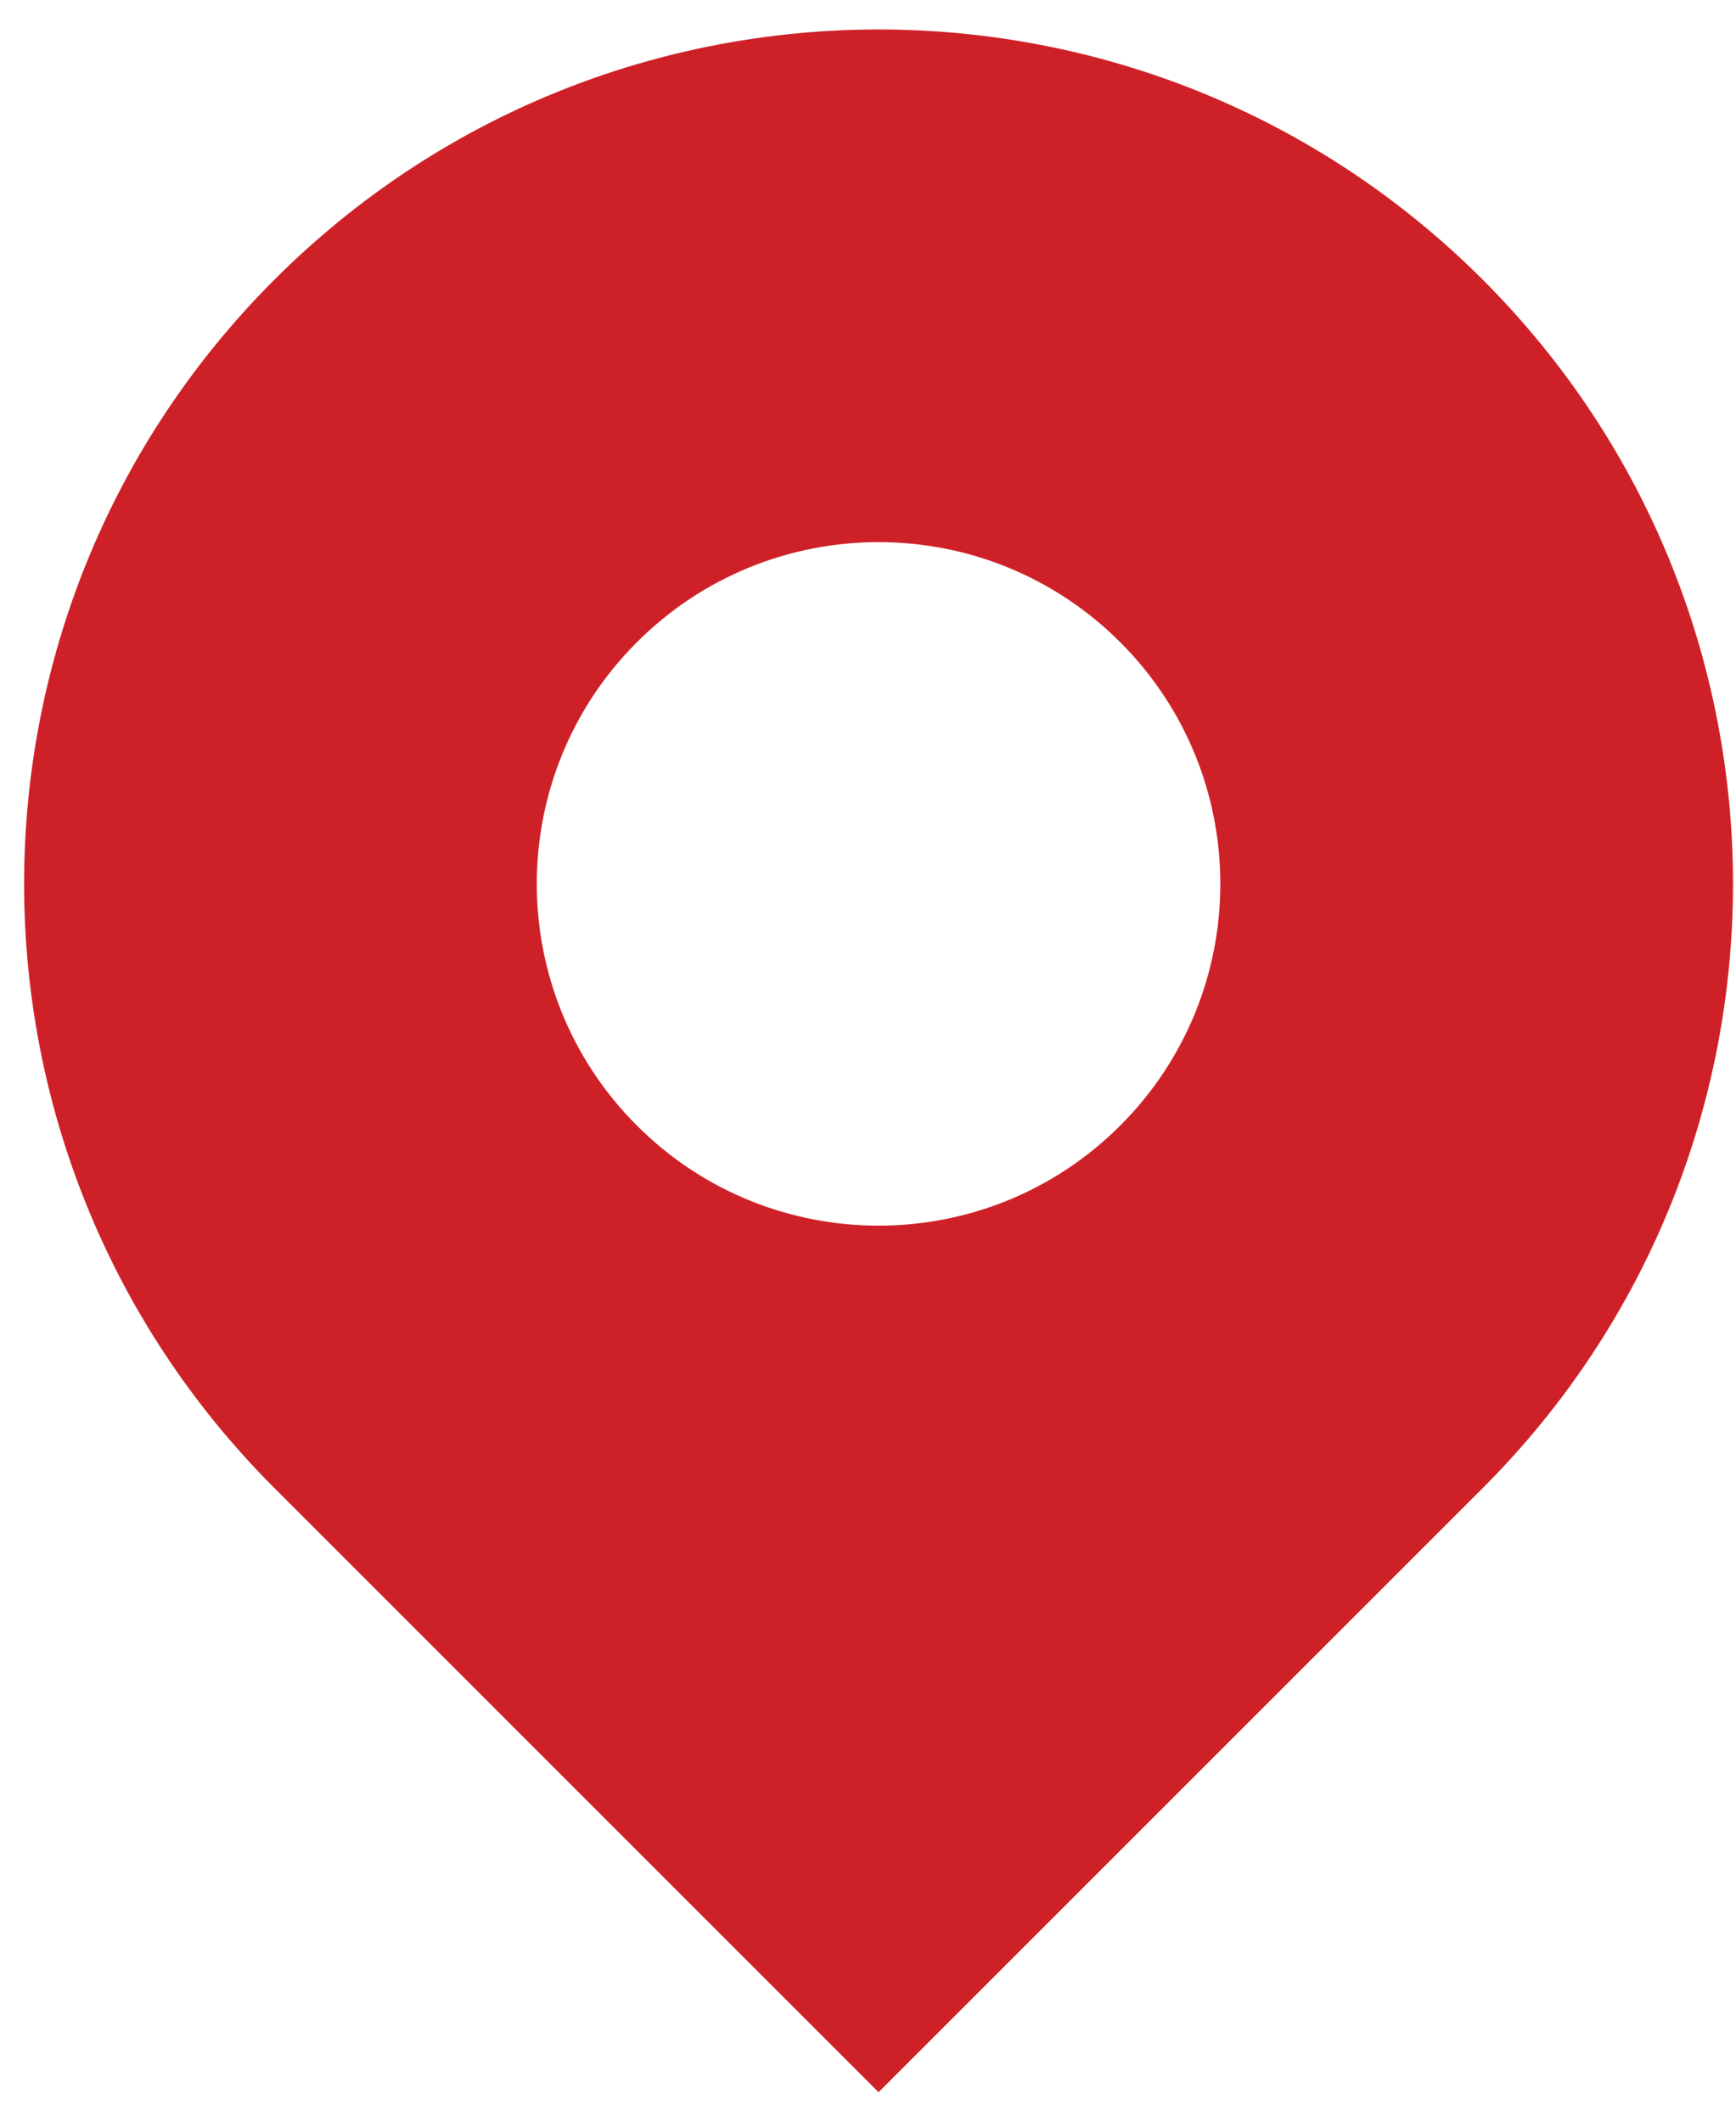 <svg width="54" height="66" viewBox="0 0 54 66" fill="none" xmlns="http://www.w3.org/2000/svg">
<path fill-rule="evenodd" clip-rule="evenodd" d="M8.535 46.289C-1.845 35.91 -1.845 19.081 8.535 8.701C18.914 -1.678 35.743 -1.678 46.123 8.701C56.502 19.081 56.502 35.91 46.123 46.289L27.329 65.083L8.535 46.289ZM19.811 19.978C15.659 24.13 15.659 30.861 19.811 35.013C23.963 39.165 30.695 39.165 34.846 35.013C38.998 30.861 38.998 24.13 34.846 19.978C30.695 15.826 23.963 15.826 19.811 19.978Z" fill="#CE2127"/>
</svg>
